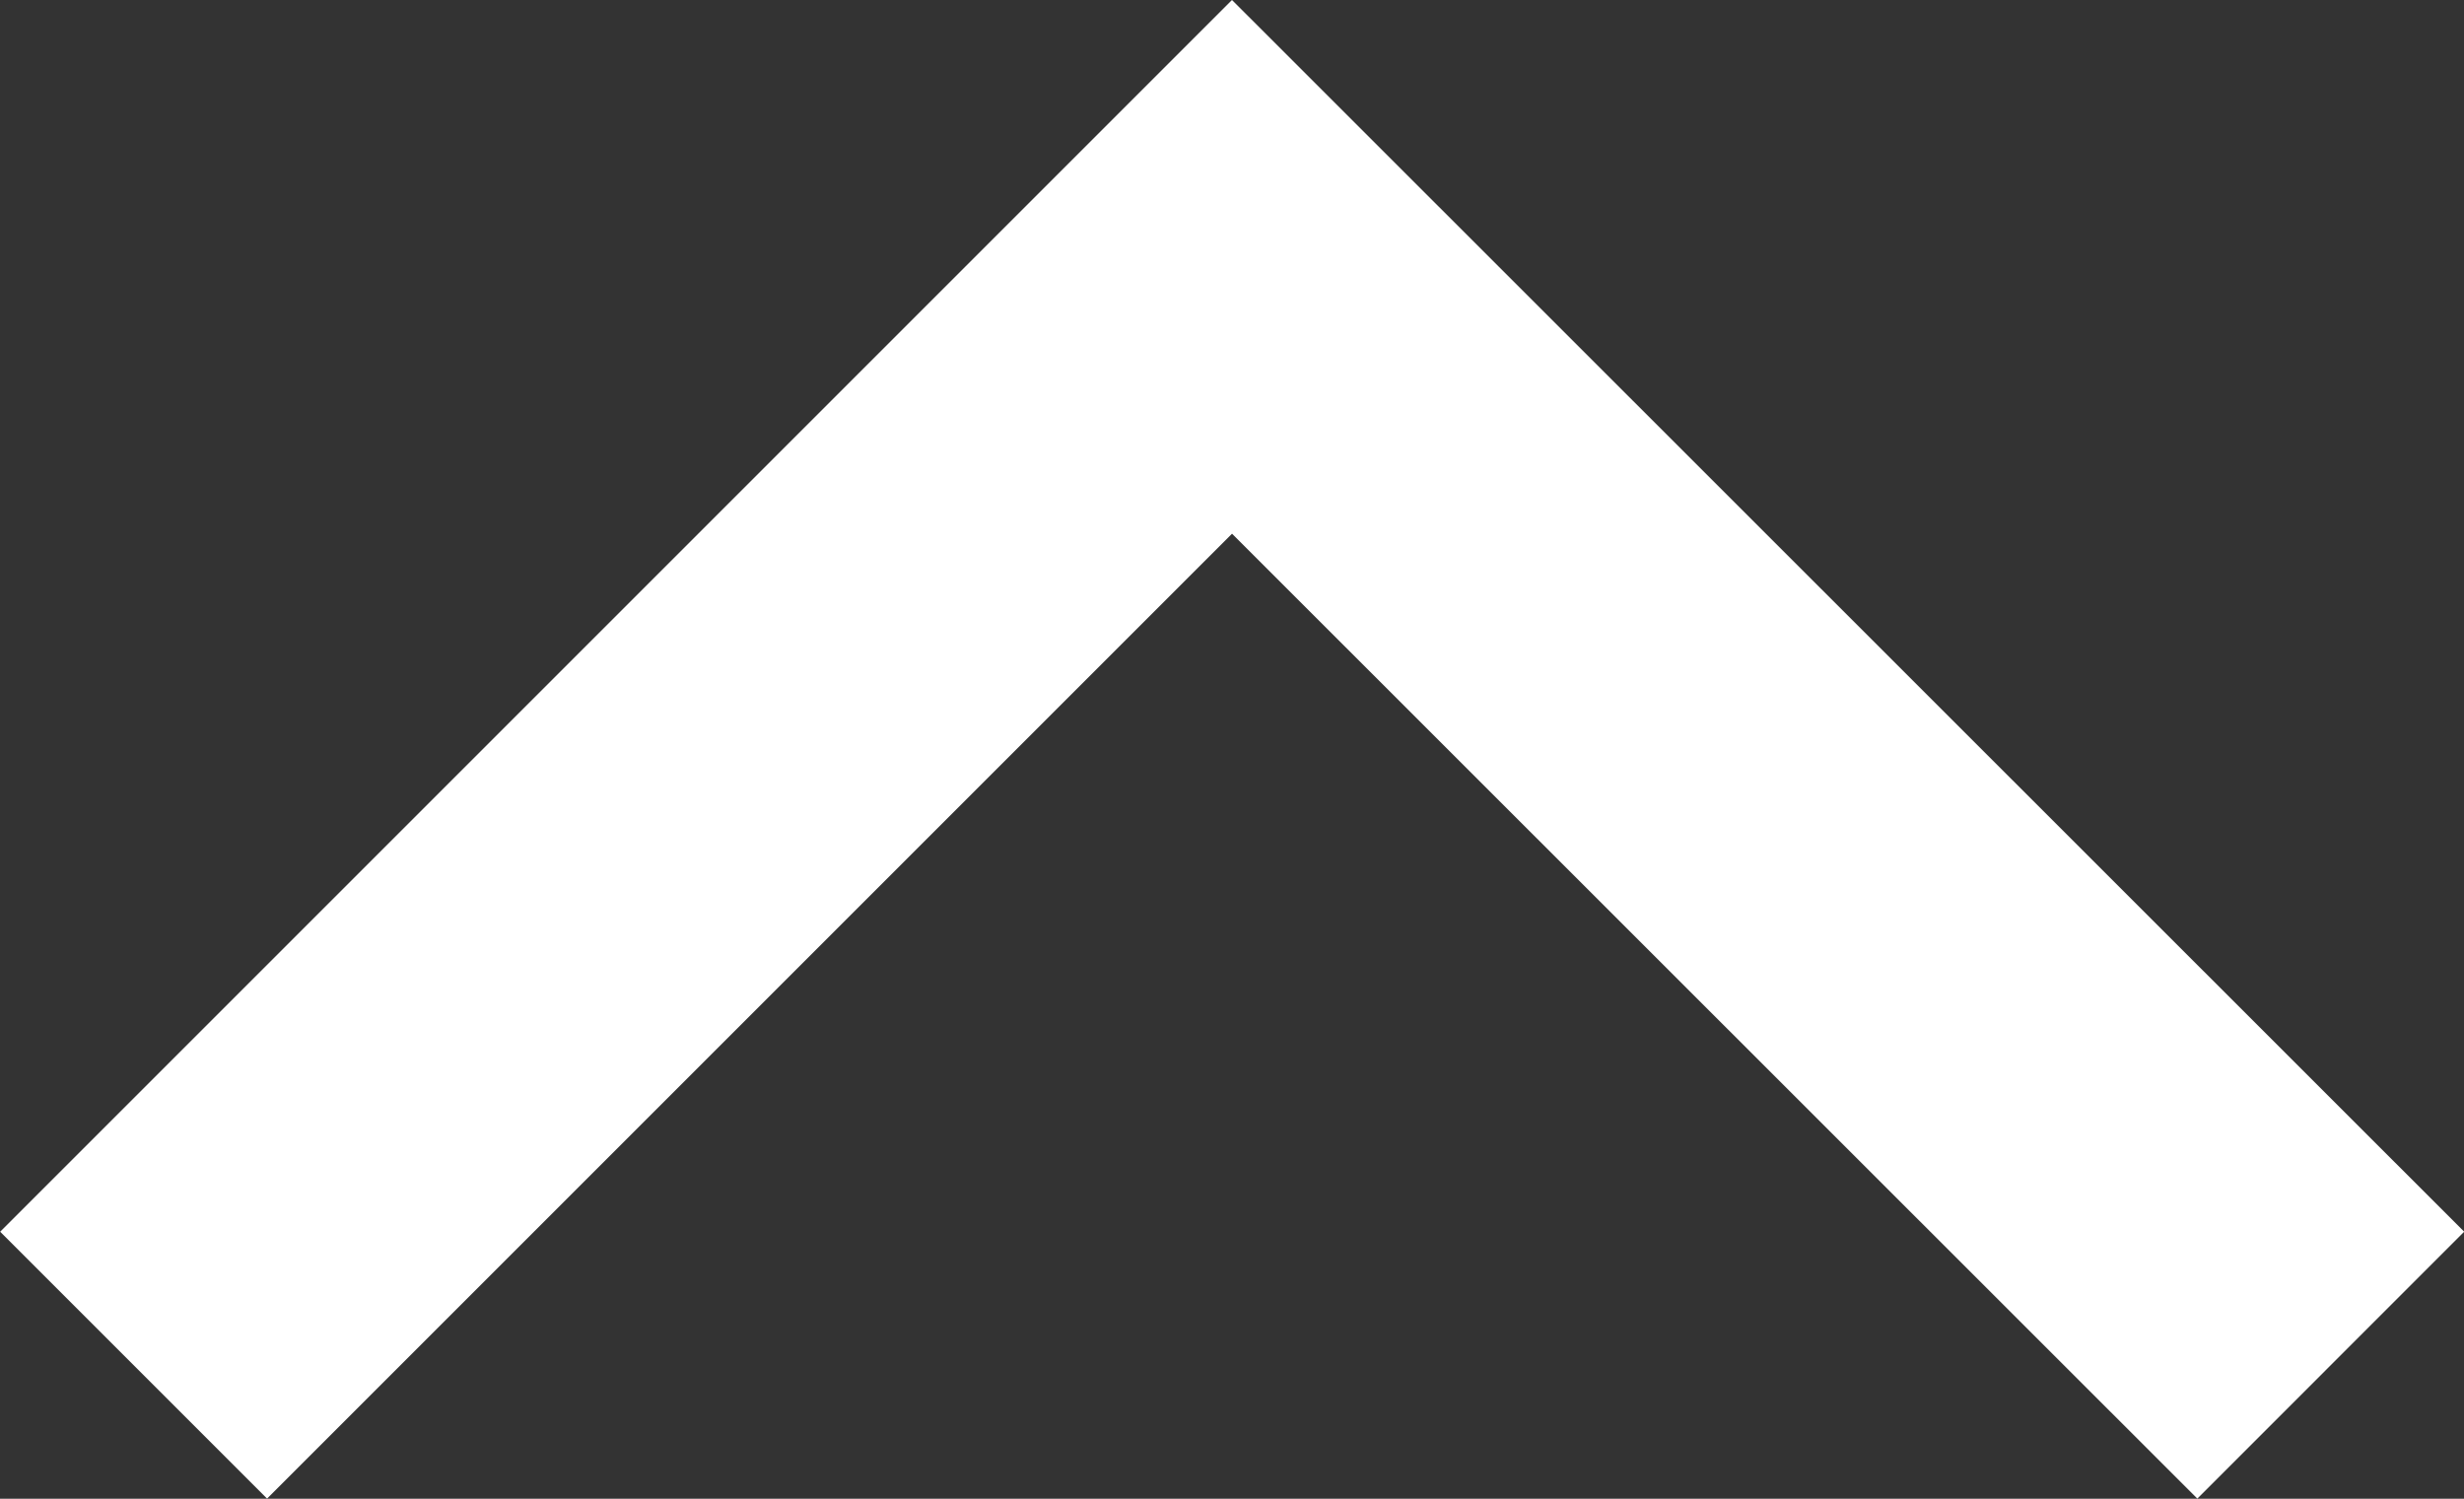<svg xmlns="http://www.w3.org/2000/svg" width="6.528" height="3.971" viewBox="0 0 6.528 3.971">
  <rect x="0" y="0" width="6.528" height="3.971" fill="#333333" stroke="none"/>
  <path id="Path_8747" data-name="Path 8747" d="M0,5.821,2.91,2.91,0,0" transform="translate(0.354 3.617) rotate(-90)" fill="none" stroke="#fff" stroke-width="1"/>
</svg>
